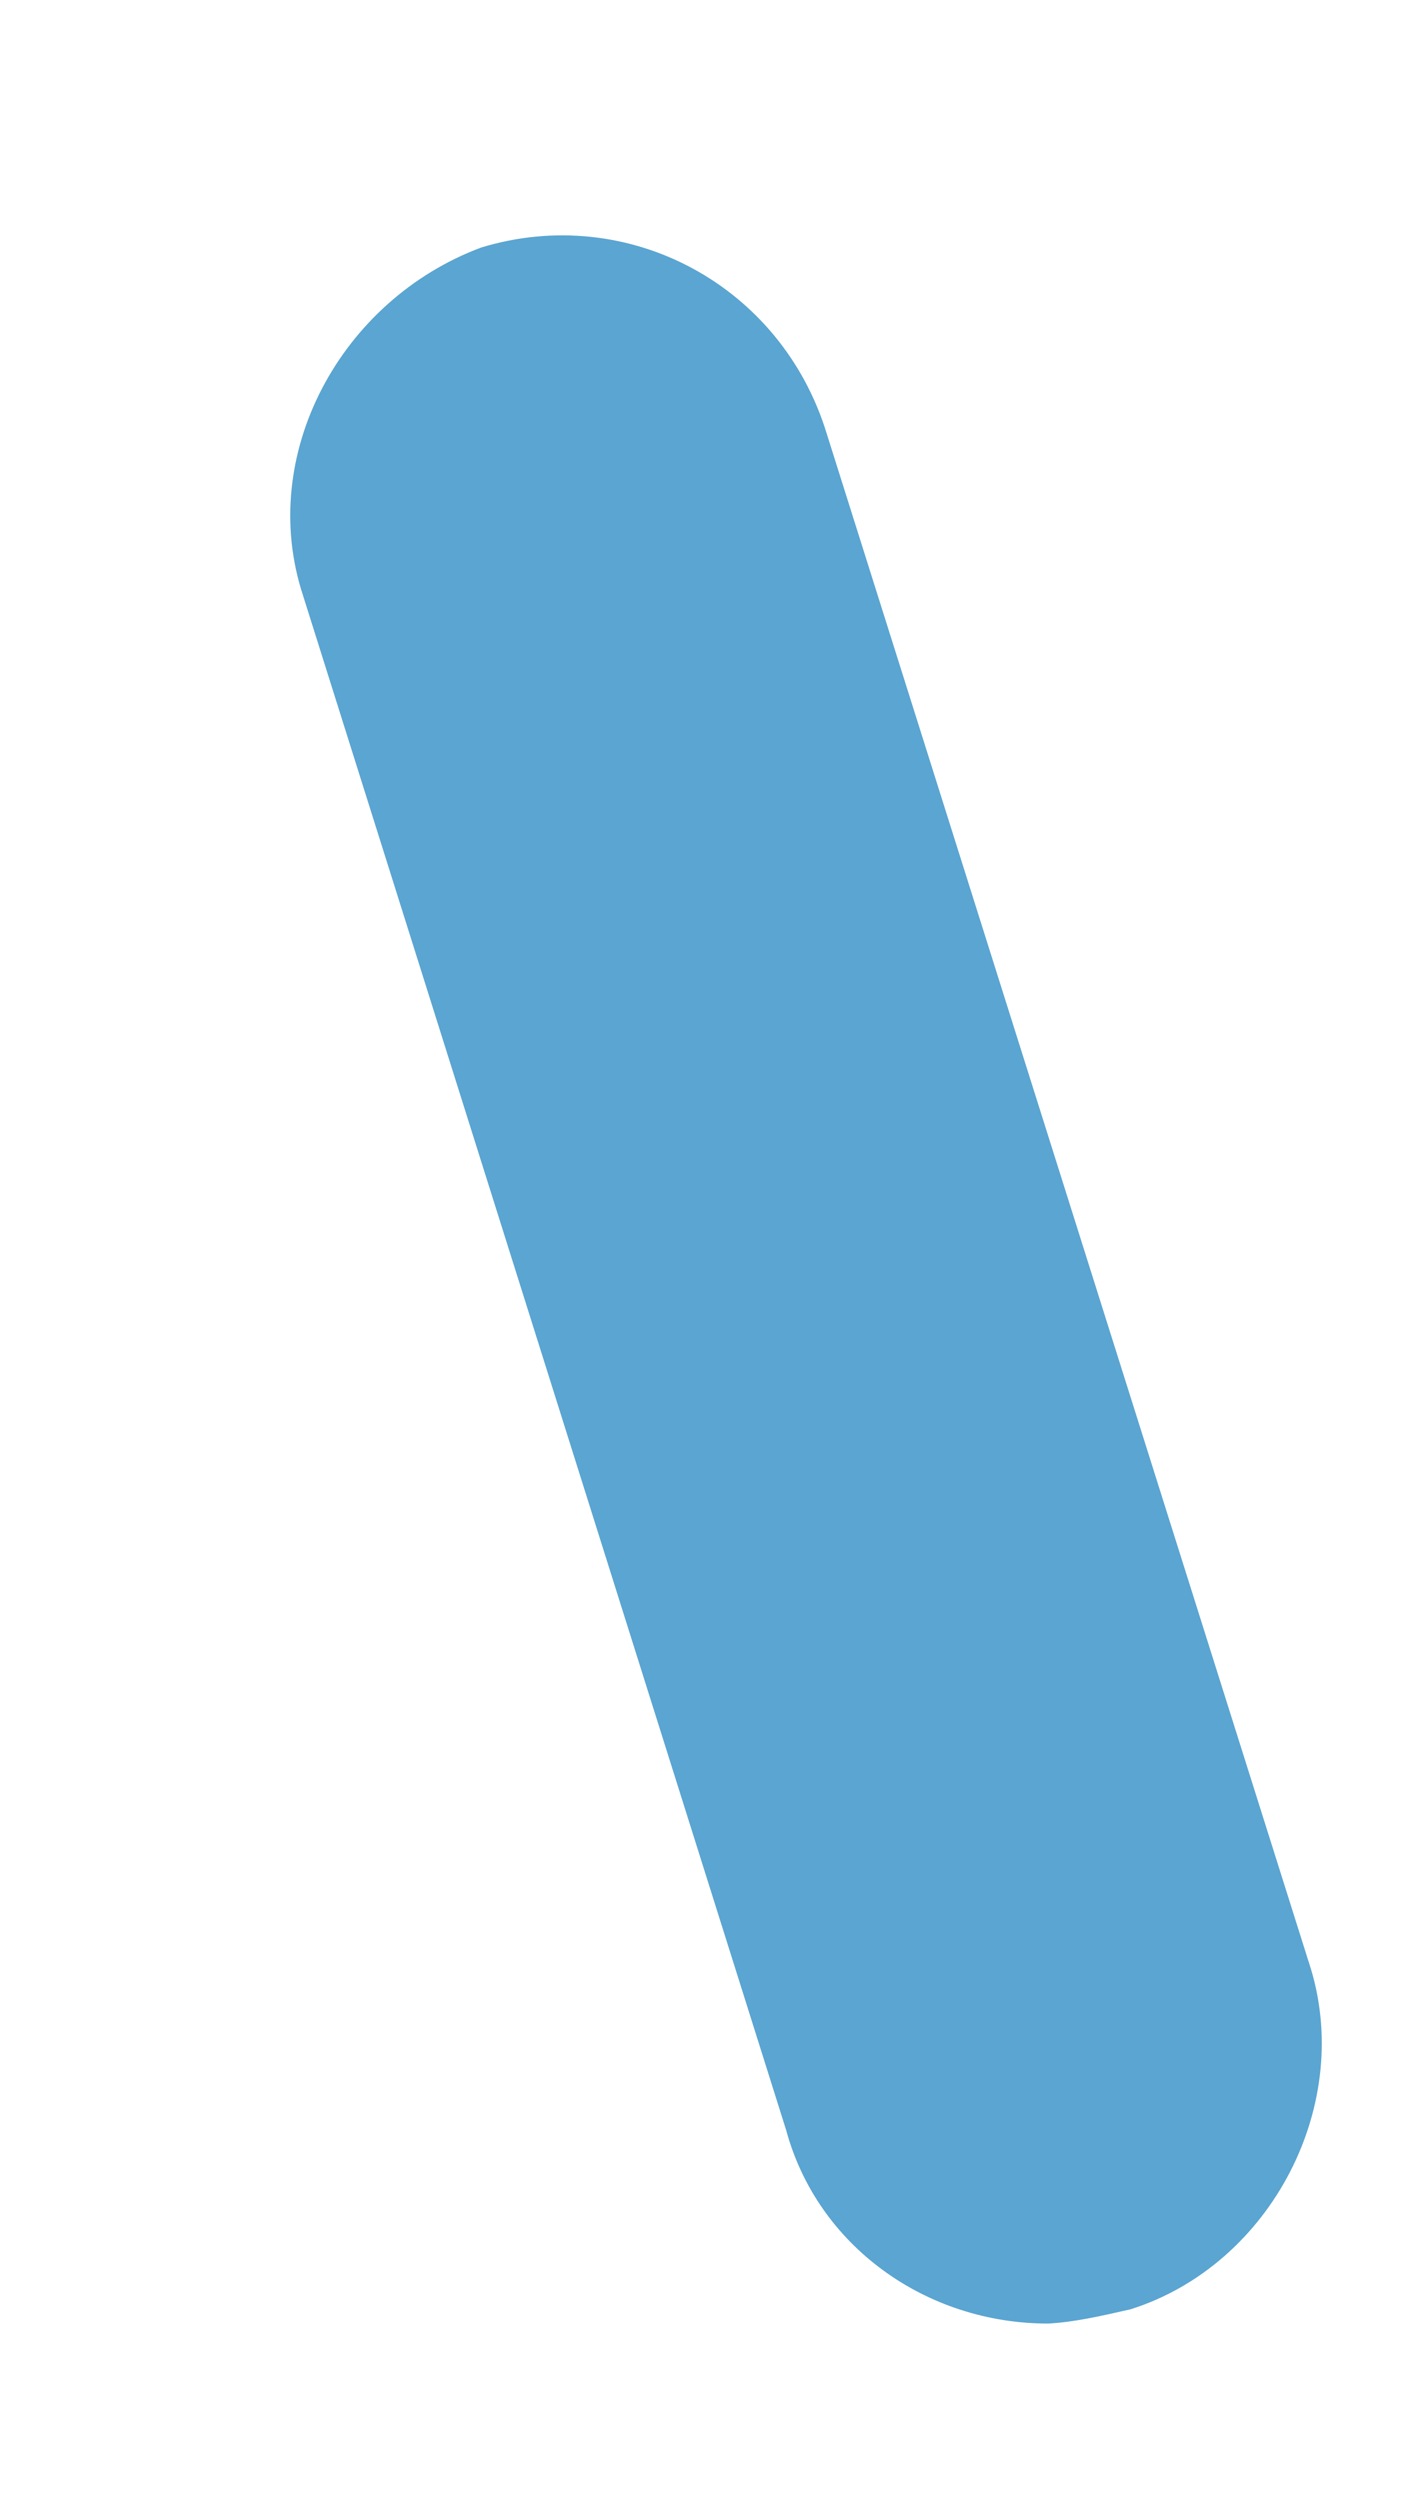 <svg width="4" height="7" viewBox="0 0 4 7" fill="none" xmlns="http://www.w3.org/2000/svg">
<path d="M2.202 5.964C2.29 6.289 2.594 6.506 2.936 6.506C3.008 6.502 3.079 6.486 3.167 6.466C3.562 6.341 3.797 5.888 3.666 5.494L2.316 1.215C2.189 0.798 1.759 0.568 1.348 0.693C0.954 0.84 0.719 1.274 0.849 1.668L2.202 5.964Z" fill="#5AA5D1"/>
</svg>
